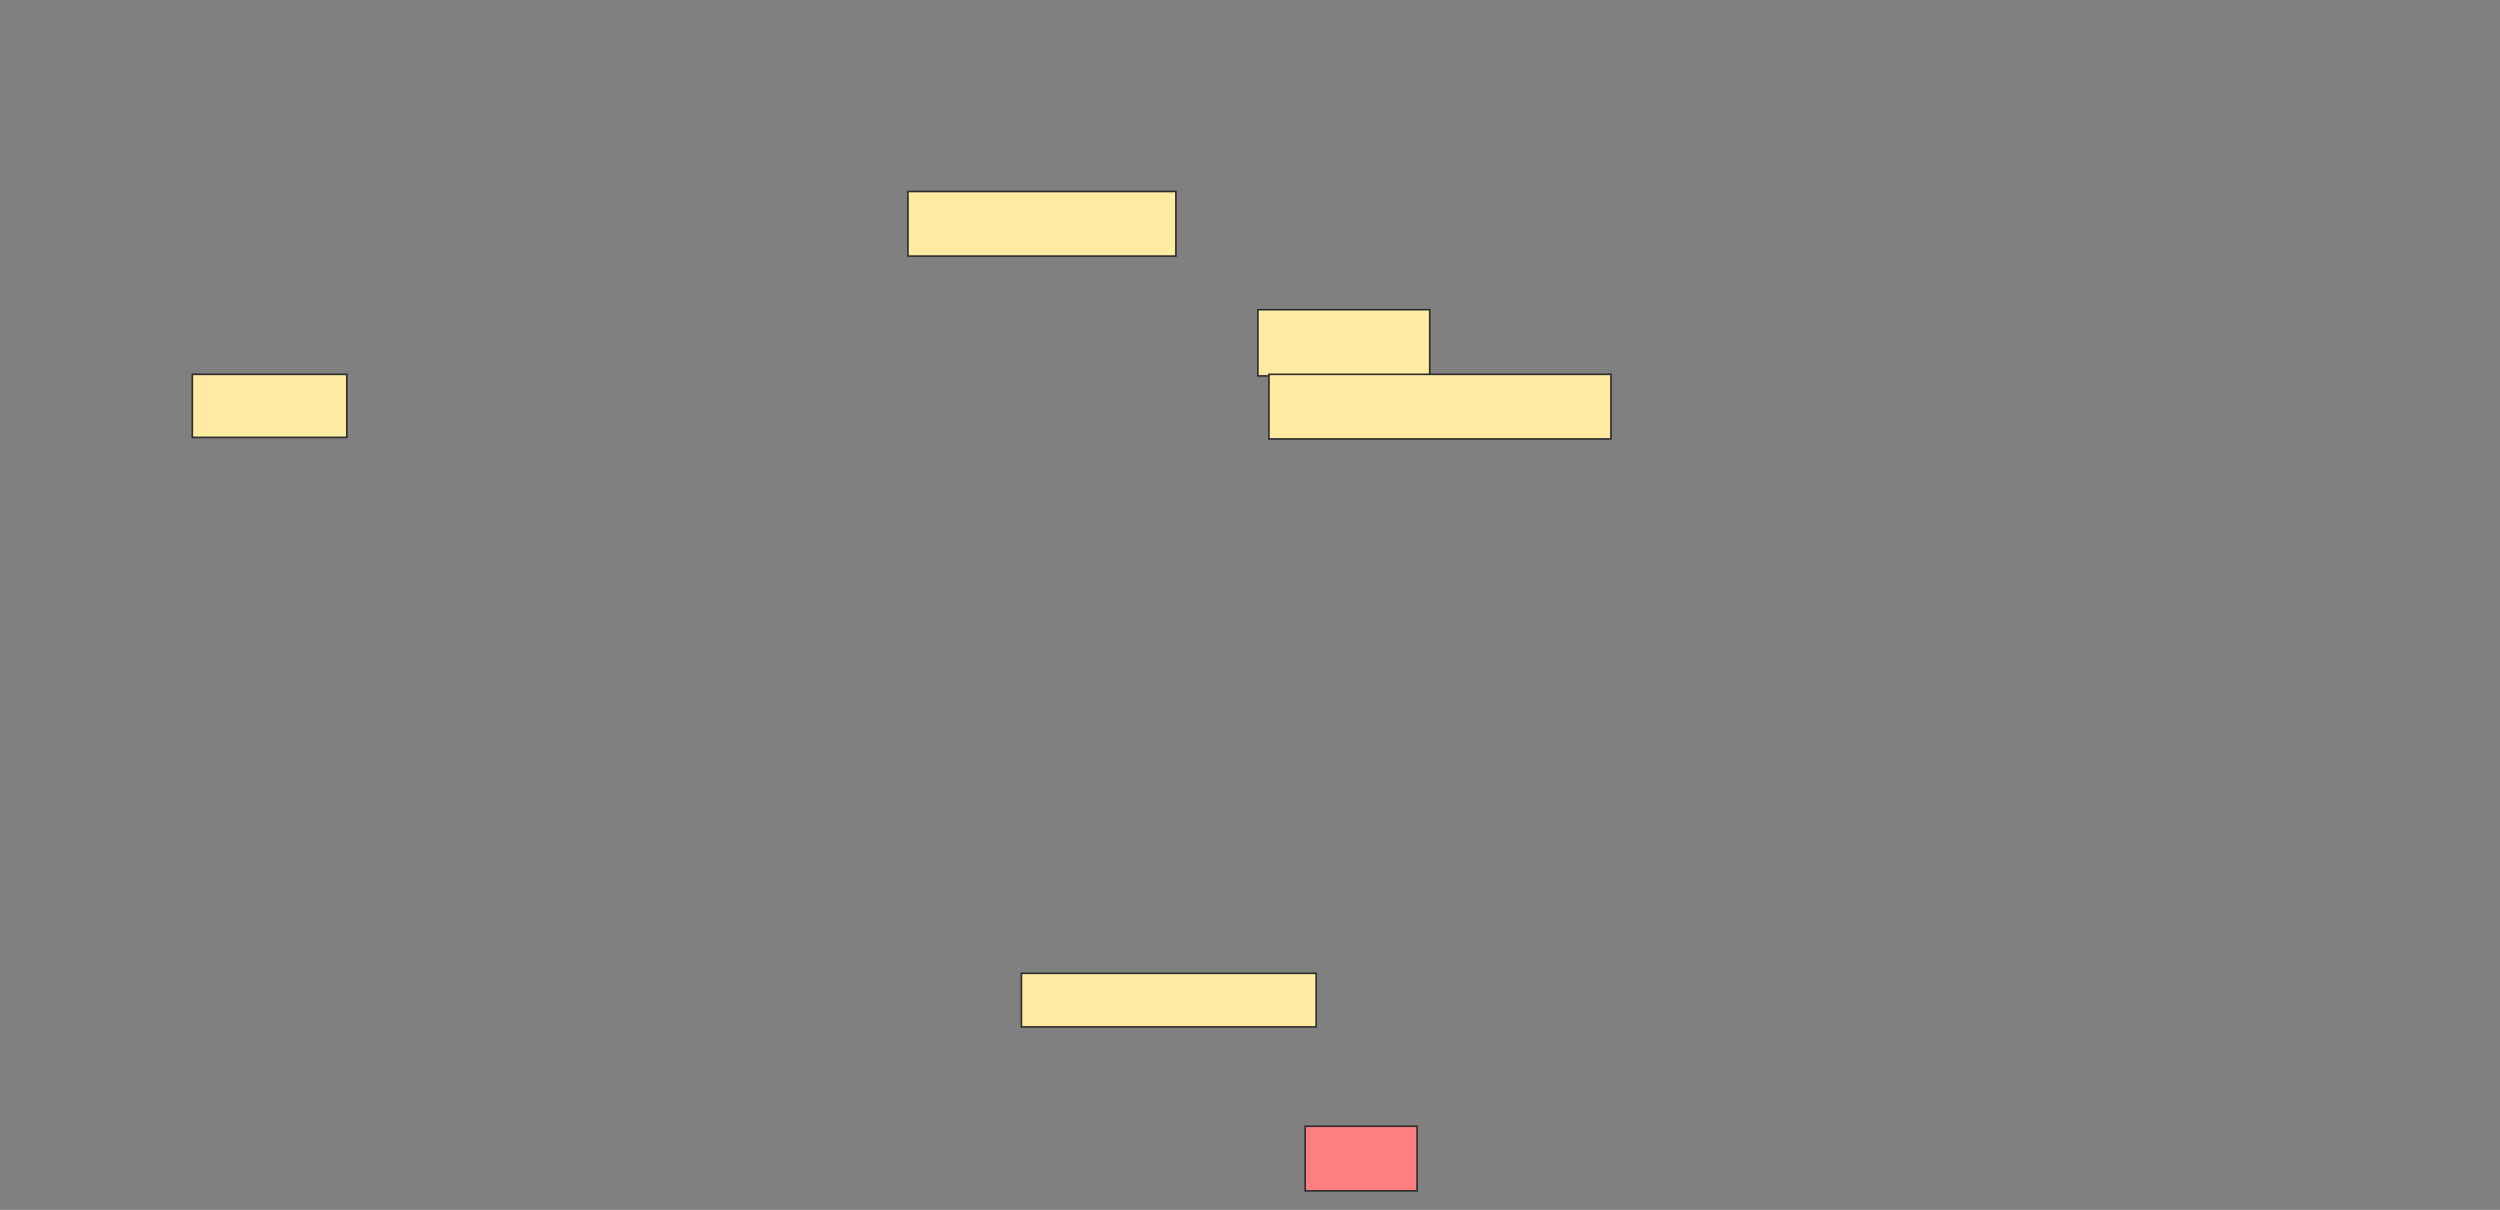 <svg height="738" width="1525" xmlns="http://www.w3.org/2000/svg"><rect width="100%" height="100%" fill="#808080" stroke="none"/><g stroke="#2d2d2d"><g fill="#ffeba2"><path d="m553.846 116.808h163.462v39.423h-163.462z"/><path d="m767.308 188.923h104.808v40.385h-104.808z"/><path d="m774.038 228.346h208.654v39.423h-208.654z"/><path d="m117.308 228.346h94.231v38.462h-94.231z"/></g><path d="m796.154 687h68.269v39.423h-68.269z" fill="#ff7e7e"/><path d="m623.077 593.731h179.808v32.692h-179.808z" fill="#ffeba2"/></g></svg>